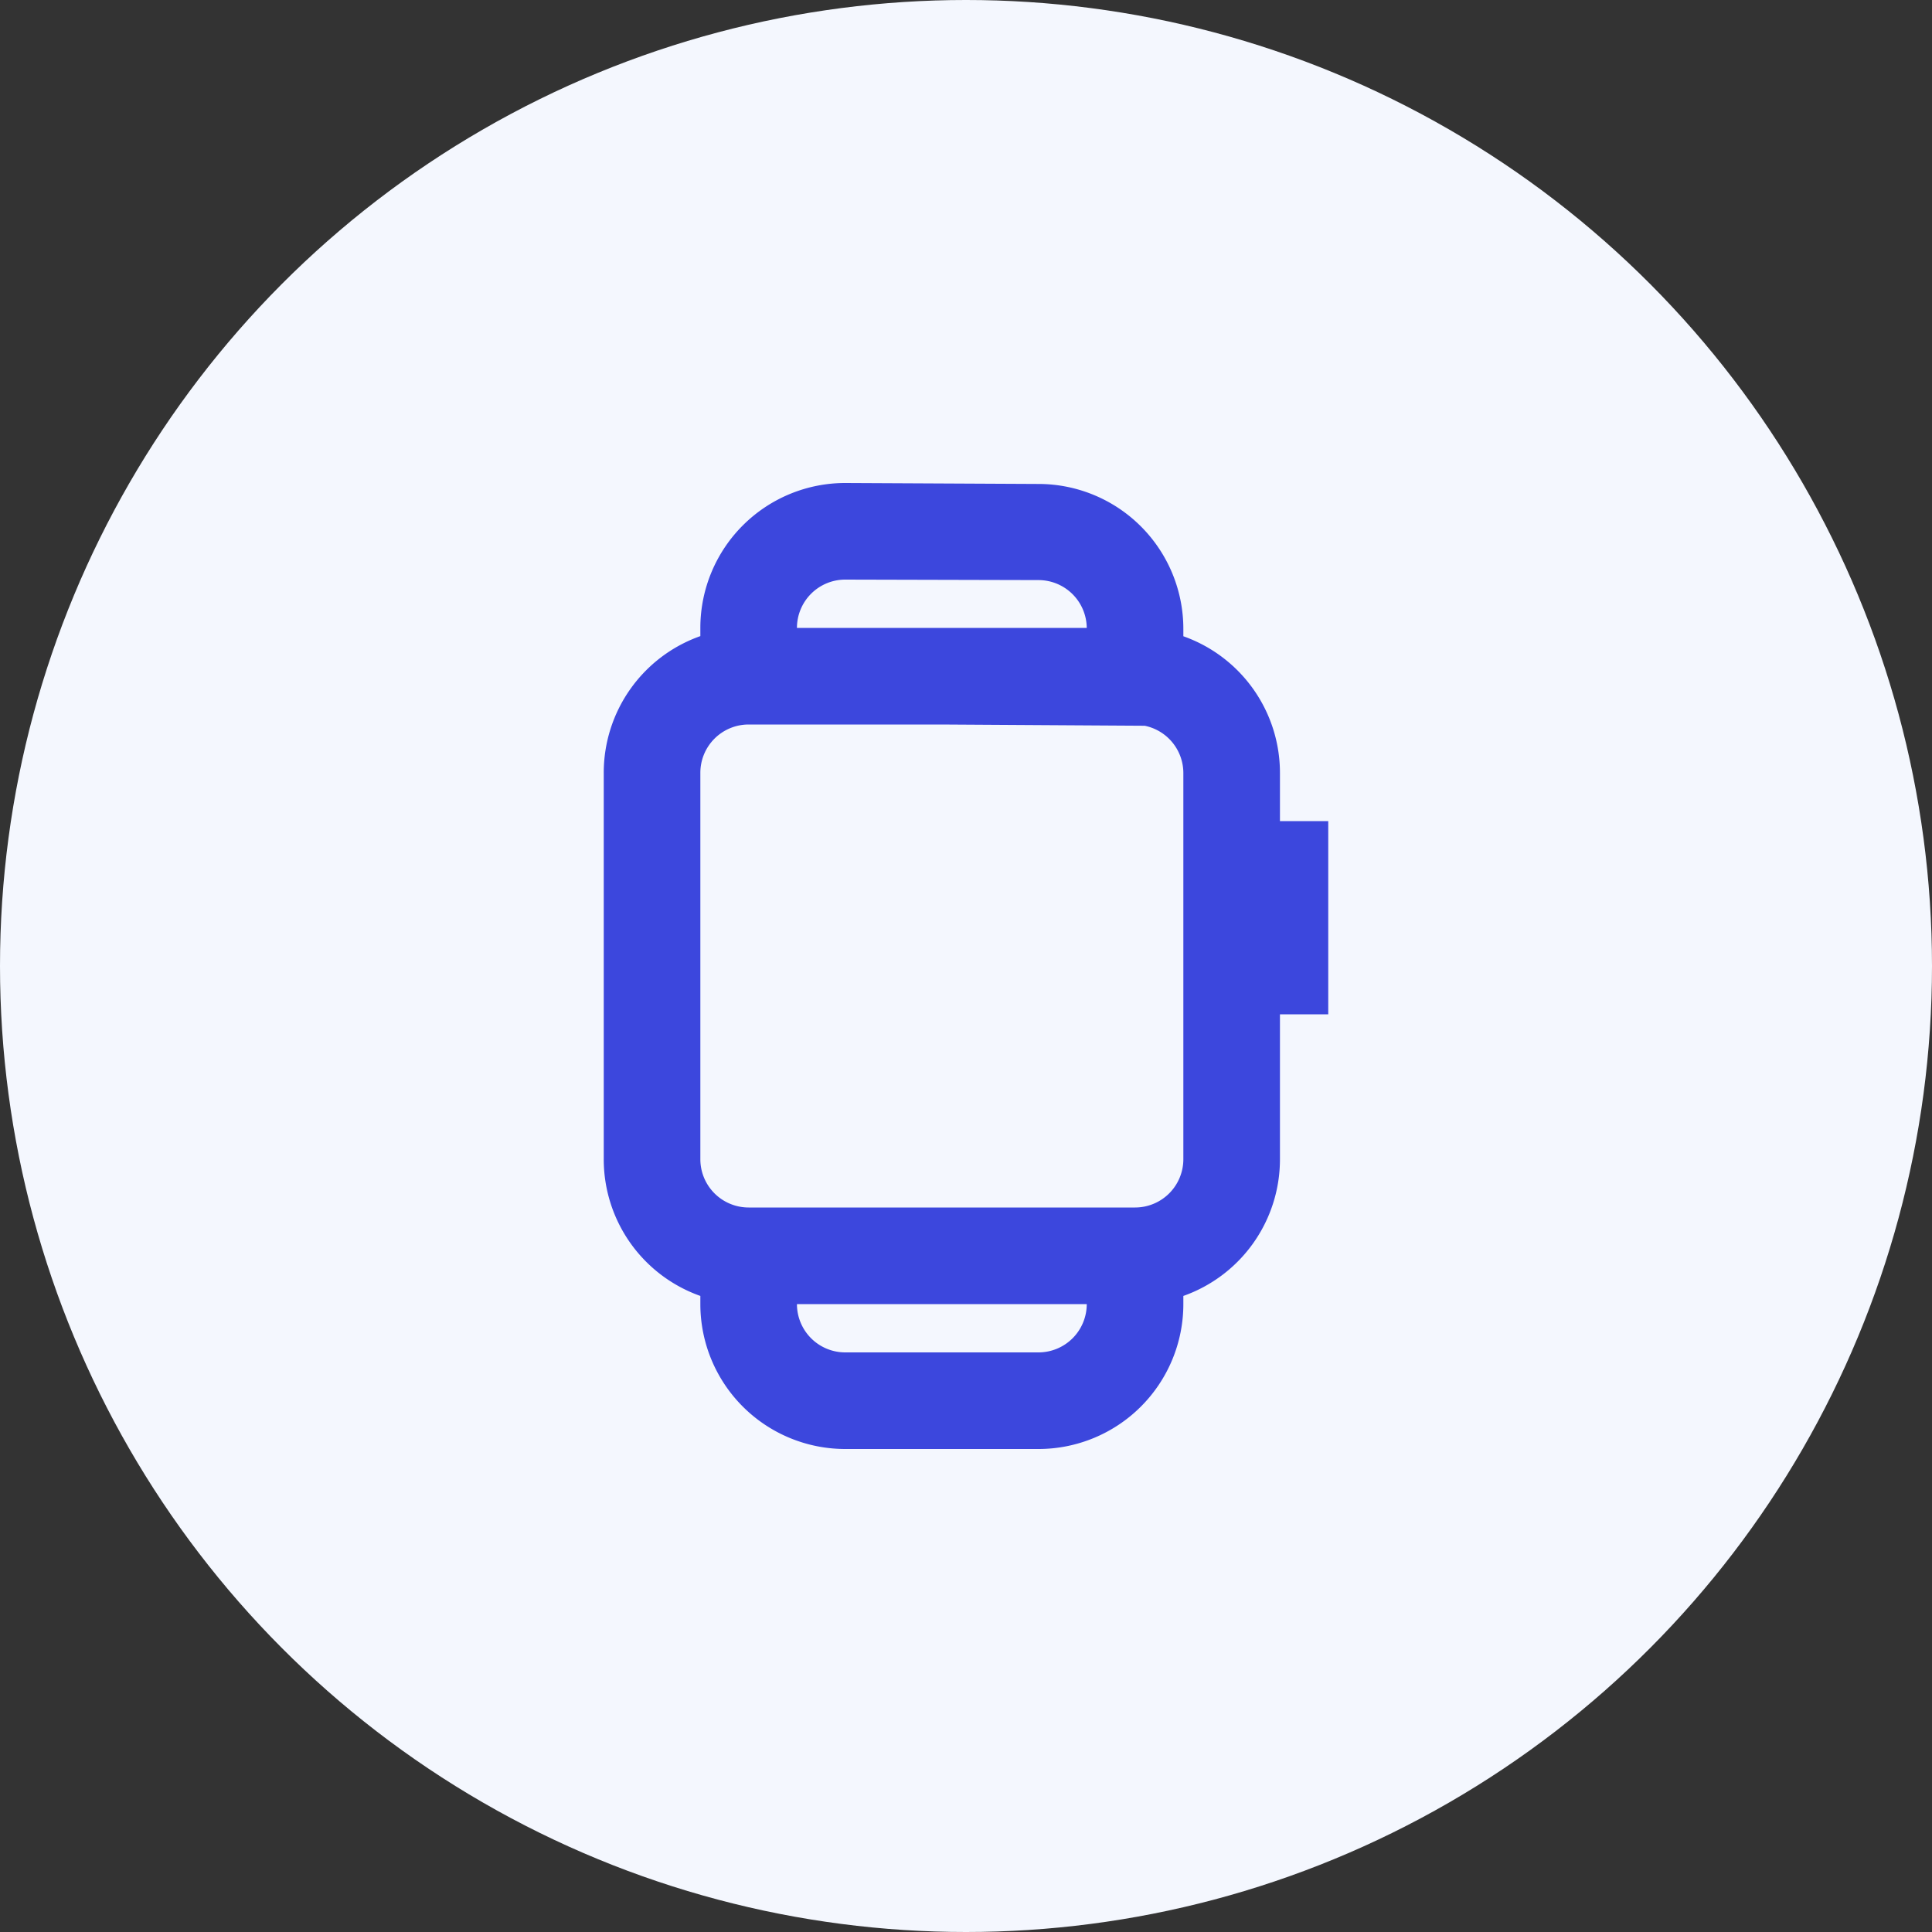 <svg xmlns="http://www.w3.org/2000/svg" width="40" height="40" viewBox="0 0 40 40">
  <rect x="0" y="0" width="40" height="40" fill="#333333" stroke="none"/>
  <g id="ico_deviceCharge" transform="translate(-750 -391)">
    <circle id="타원_1" data-name="타원 1" cx="20" cy="20" r="20" transform="translate(750 391)" fill="#F4F7FE"/>
    <g id="그룹_319" data-name="그룹 319" transform="translate(0 -0.005)">
      <path id="apple-watch" d="M16.5,5.03q0,.072,0,.143A3,3,0,0,1,18.5,8V9h1v4h-1v3a3,3,0,0,1-2,2.831q0,.084,0,.169a3,3,0,0,1-3,3h-4a3,3,0,0,1-3-3q0-.085,0-.169A3,3,0,0,1,4.5,16V8a3,3,0,0,1,2-2.83Q6.5,5.078,6.5,4.98A3,3,0,0,1,9.513,2l4,.02A3,3,0,0,1,16.5,5.03ZM8.5,5h6a1,1,0,0,0-1-.99L9.5,4a1,1,0,0,0-1,1ZM15.7,7.026,11.485,7H7.5a1,1,0,0,0-1,1v8a1,1,0,0,0,1,1h8a1,1,0,0,0,1-1V8A1,1,0,0,0,15.7,7.026ZM8.5,19a1,1,0,0,0,1,1h4a1,1,0,0,0,1-1Z" transform="translate(758 399.005)" fill="#3C47DD" fill-rule="evenodd"/>
    </g>
  </g>
</svg>
